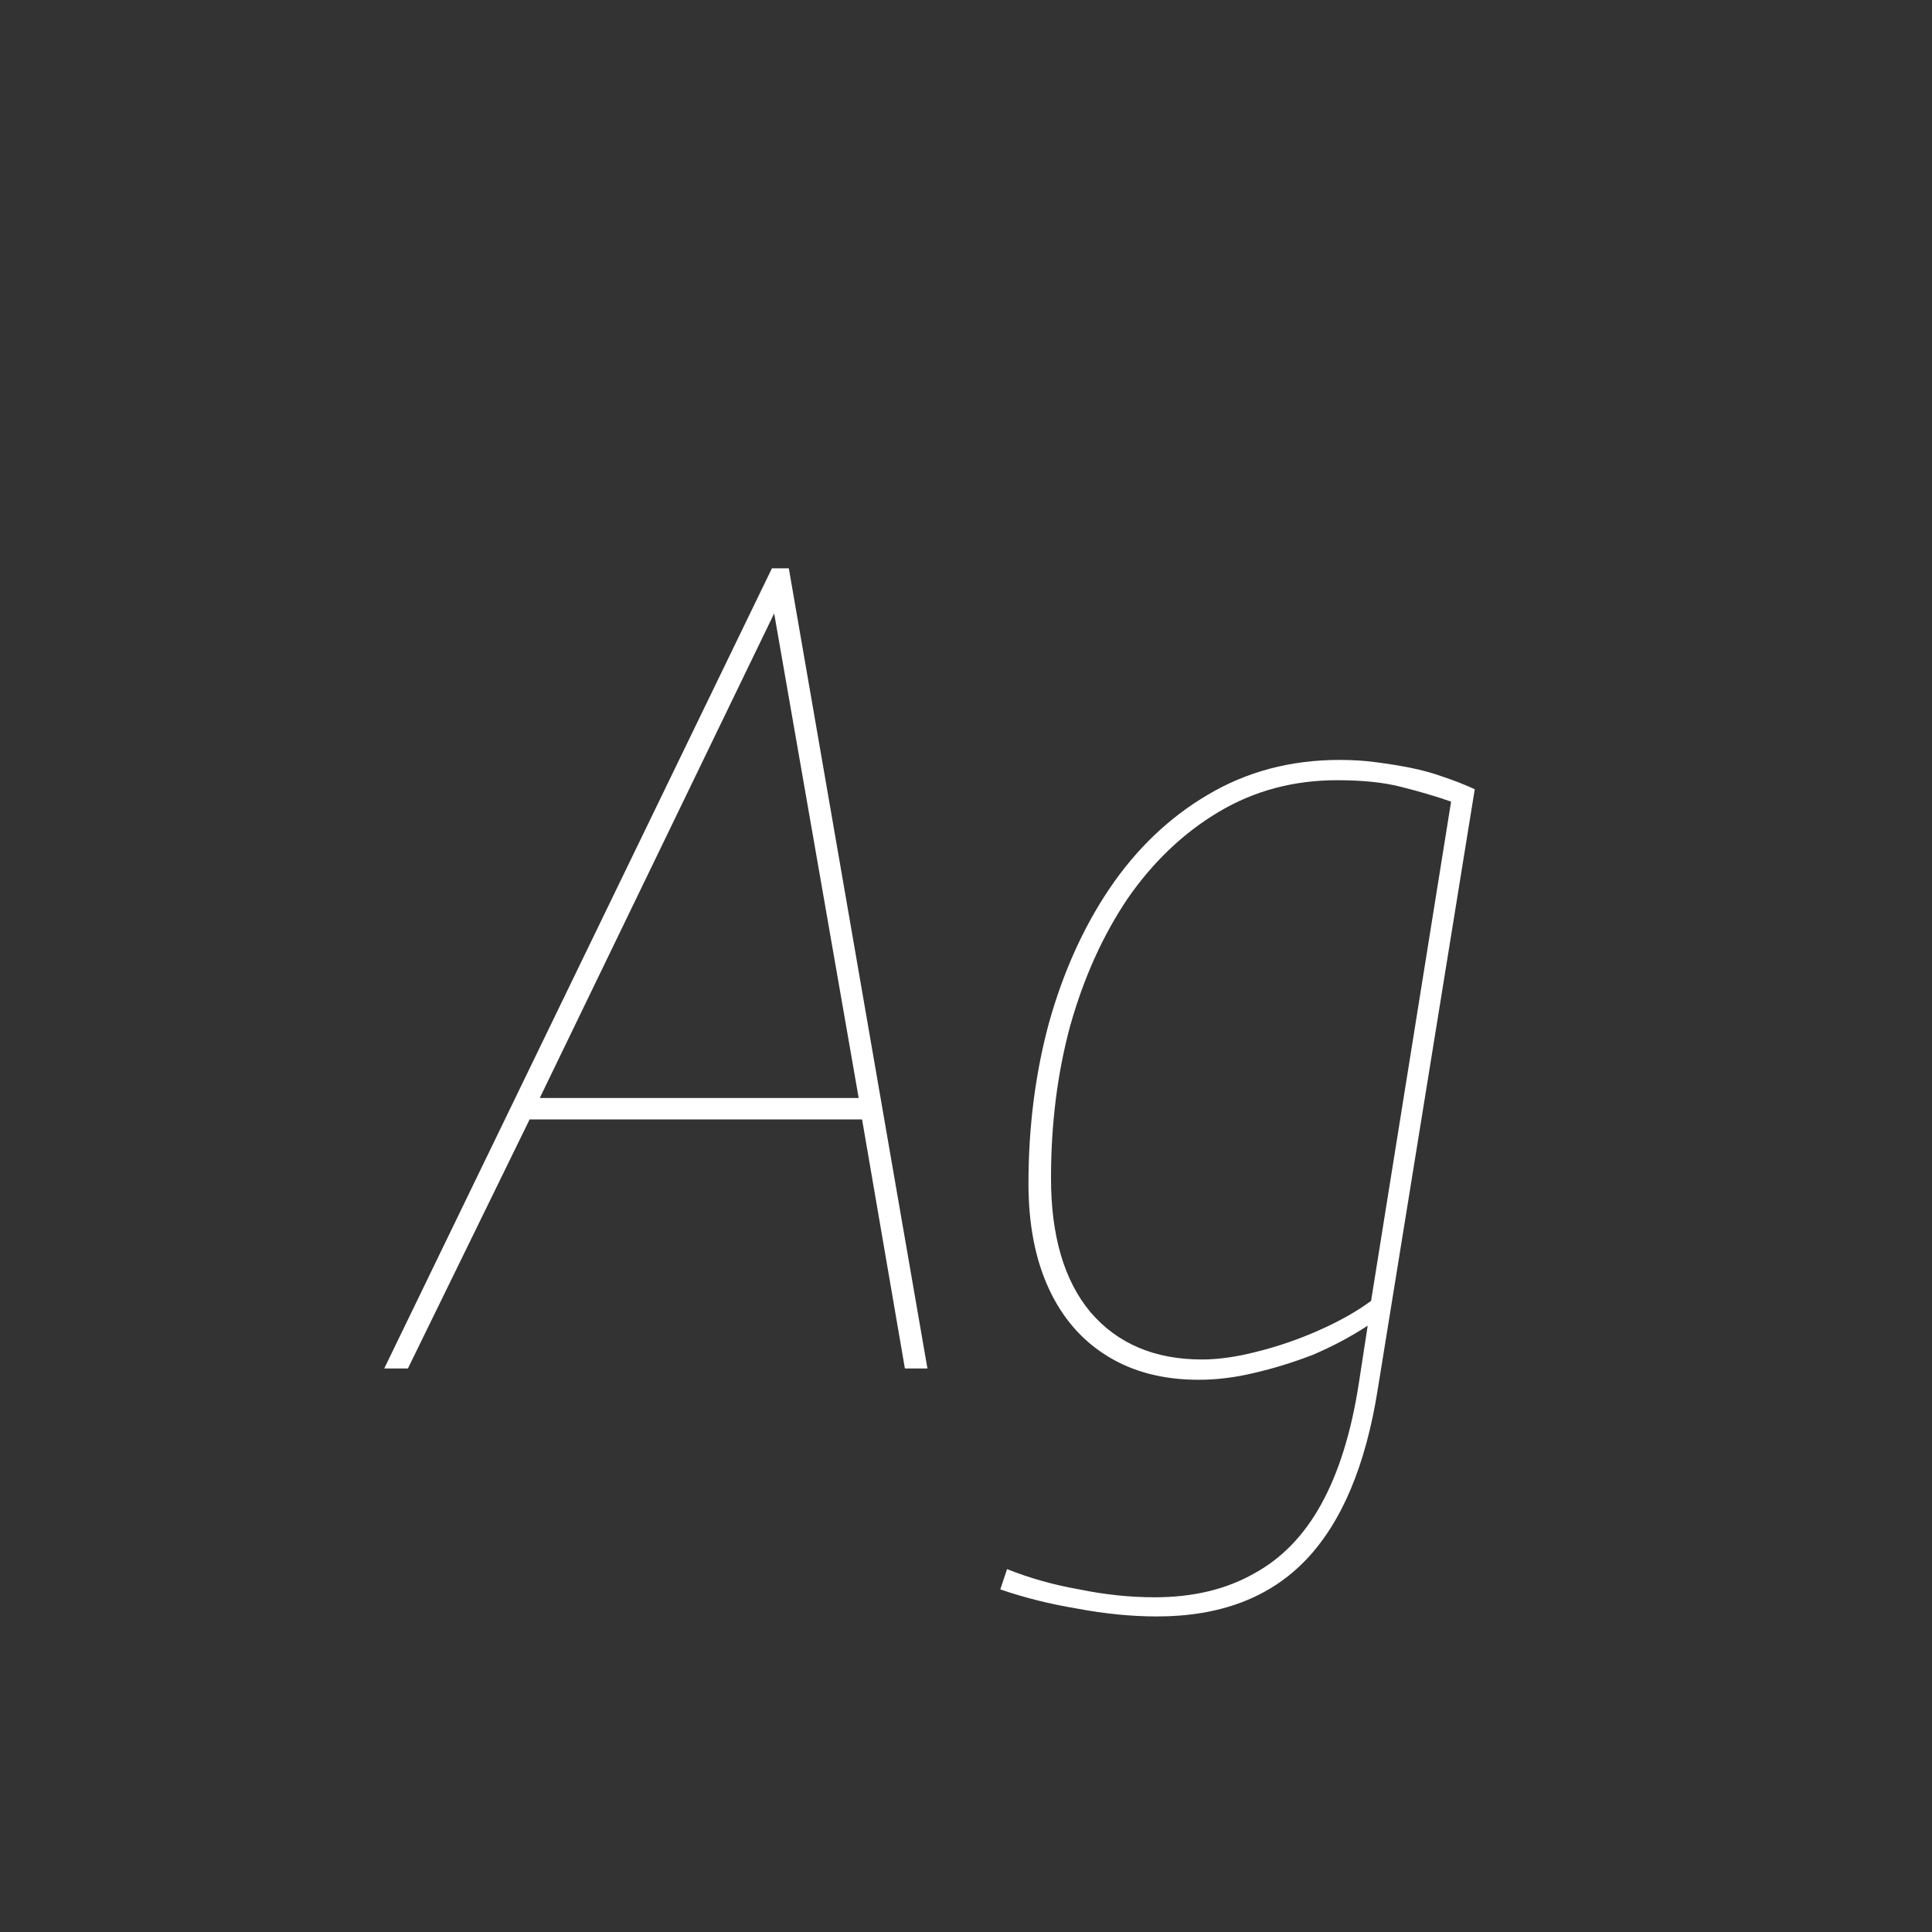 <svg width="24" height="24" viewBox="0 0 24 24" fill="none" xmlns="http://www.w3.org/2000/svg">
<rect x="0" y="0" width="24" height="24" fill="#333333" stroke="none"/>
<path d="M4.773 17L9.589 7.06H9.799L11.521 17H11.241L10.709 13.906H6.579L5.067 17H4.773ZM6.705 13.64H10.667L9.617 7.62L6.705 13.64ZM12.426 19.744L12.51 19.492C12.79 19.604 13.088 19.688 13.406 19.744C13.723 19.809 14.036 19.842 14.344 19.842C14.82 19.842 15.23 19.744 15.576 19.548C15.921 19.361 16.201 19.072 16.416 18.68C16.631 18.288 16.785 17.793 16.878 17.196L16.99 16.468C16.775 16.608 16.547 16.729 16.304 16.832C16.061 16.925 15.819 17 15.576 17.056C15.342 17.112 15.114 17.14 14.89 17.14C14.451 17.14 14.073 17.042 13.756 16.846C13.438 16.65 13.196 16.37 13.028 16.006C12.86 15.642 12.776 15.208 12.776 14.704C12.776 14.004 12.86 13.341 13.028 12.716C13.205 12.081 13.457 11.521 13.784 11.036C14.12 10.541 14.526 10.154 15.002 9.874C15.487 9.585 16.033 9.44 16.64 9.44C16.799 9.44 16.948 9.449 17.088 9.468C17.237 9.487 17.382 9.51 17.522 9.538C17.662 9.566 17.797 9.603 17.928 9.65C18.068 9.697 18.198 9.748 18.32 9.804L17.116 17.252C16.966 18.204 16.668 18.913 16.22 19.38C15.772 19.847 15.156 20.08 14.372 20.08C14.055 20.08 13.723 20.047 13.378 19.982C13.042 19.926 12.725 19.847 12.426 19.744ZM18.026 9.958C17.839 9.893 17.634 9.832 17.41 9.776C17.195 9.72 16.929 9.692 16.612 9.692C16.07 9.692 15.581 9.823 15.142 10.084C14.703 10.345 14.325 10.705 14.008 11.162C13.7 11.619 13.462 12.147 13.294 12.744C13.135 13.332 13.056 13.962 13.056 14.634C13.056 15.353 13.219 15.908 13.546 16.3C13.882 16.692 14.344 16.888 14.932 16.888C15.137 16.888 15.366 16.855 15.618 16.79C15.879 16.725 16.136 16.636 16.388 16.524C16.64 16.412 16.855 16.291 17.032 16.16L18.026 9.958Z" fill="white"/>
</svg>
